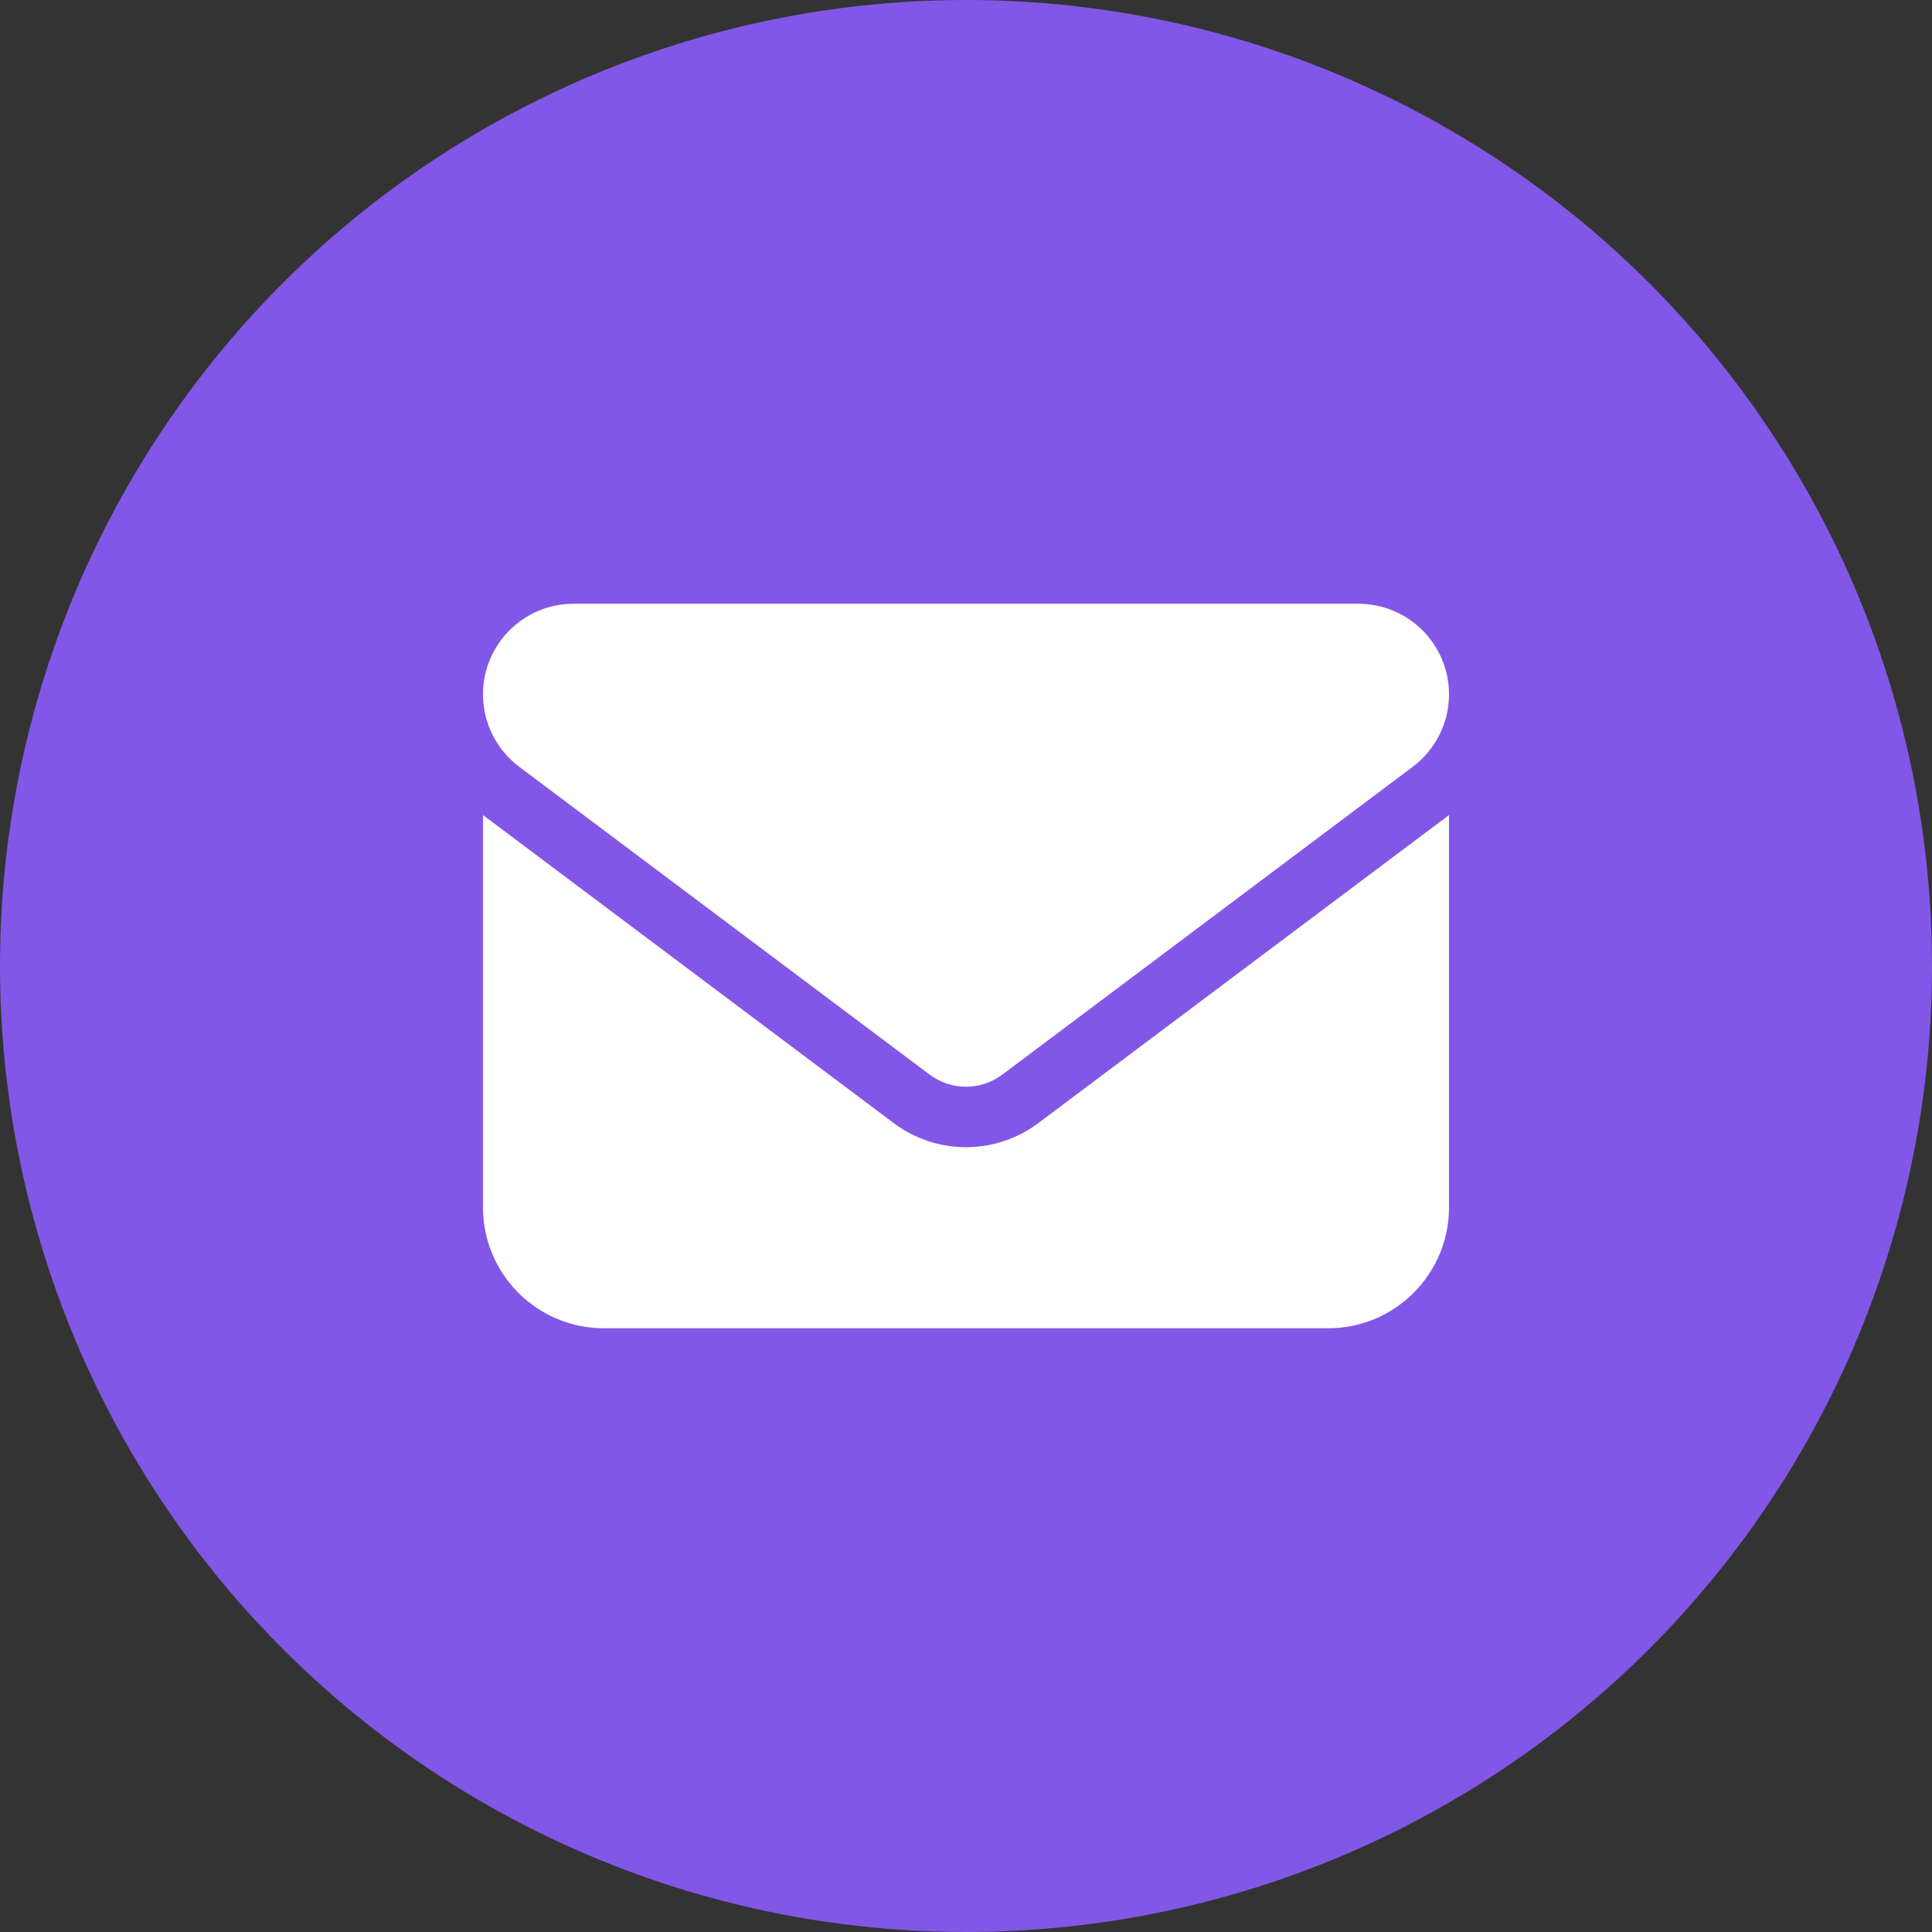 <?xml version="1.0" encoding="UTF-8"?><svg id="Layer_1" xmlns="http://www.w3.org/2000/svg" viewBox="0 0 100 100"><rect x="0" y="0" width="100" height="100" fill="#333333" stroke="none"/><defs><style>.cls-1{fill:#8257e7;}.cls-1,.cls-2{stroke-width:0px;}.cls-2{fill:#fff;}</style></defs><circle class="cls-1" cx="50" cy="50" r="50"/><path class="cls-2" d="m29.688,31.25c-2.588,0-4.688,2.1-4.688,4.688,0,1.475.693,2.861,1.875,3.75l21.25,15.938c1.113.83,2.637.83,3.75,0l21.25-15.938c1.182-.889,1.875-2.275,1.875-3.75,0-2.588-2.1-4.688-4.688-4.688H29.688Zm-4.688,10.938v20.312c0,3.447,2.803,6.25,6.25,6.25h37.5c3.447,0,6.25-2.803,6.25-6.25v-20.312l-21.25,15.938c-2.227,1.67-5.273,1.67-7.5,0l-21.25-15.938Z"/></svg>